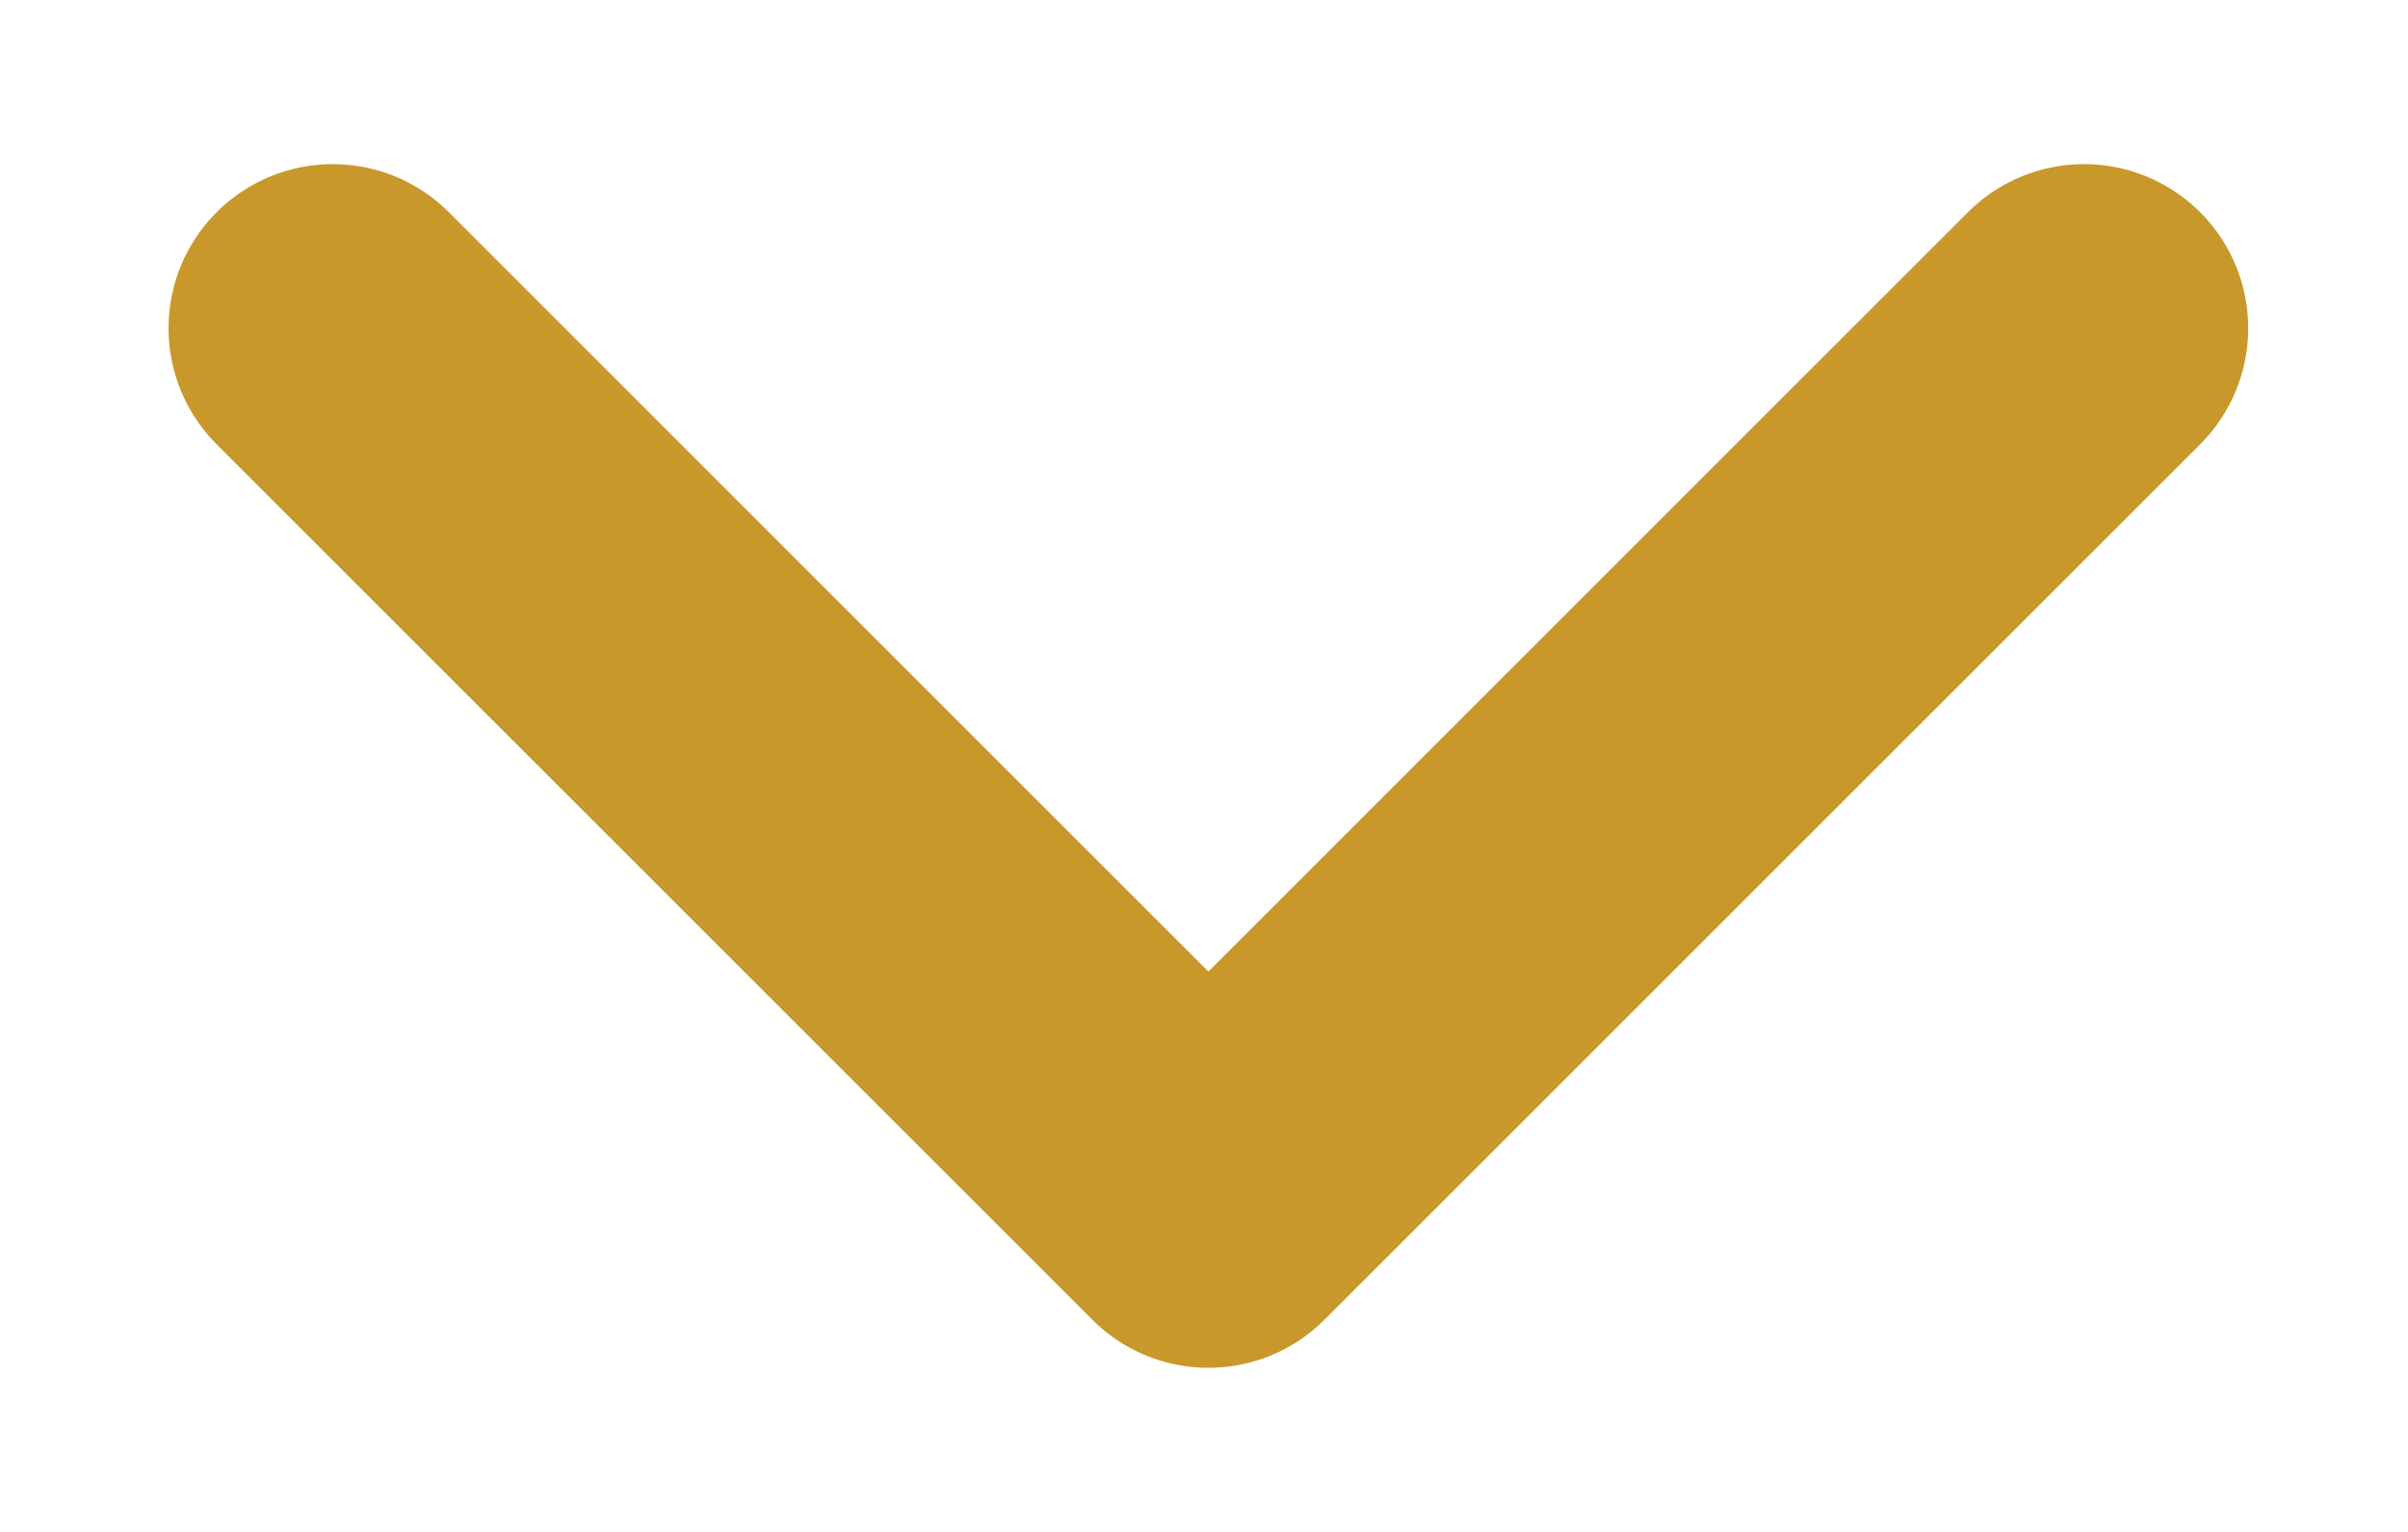 <svg width="11" height="7" viewBox="0 0 11 7" fill="none" xmlns="http://www.w3.org/2000/svg">
<g clip-path="url(#clip0_1_23)">
<path d="M1.52 1.5L5.52 5.5L9.52 1.5" stroke="#C8982A" stroke-width="1.5" stroke-linecap="round" stroke-linejoin="round"/>
</g>
<defs>
<clipPath id="clip0_1_23">
<rect width="10" height="6" fill="white" transform="translate(0.52 0.5)"/>
</clipPath>
</defs>
</svg>
